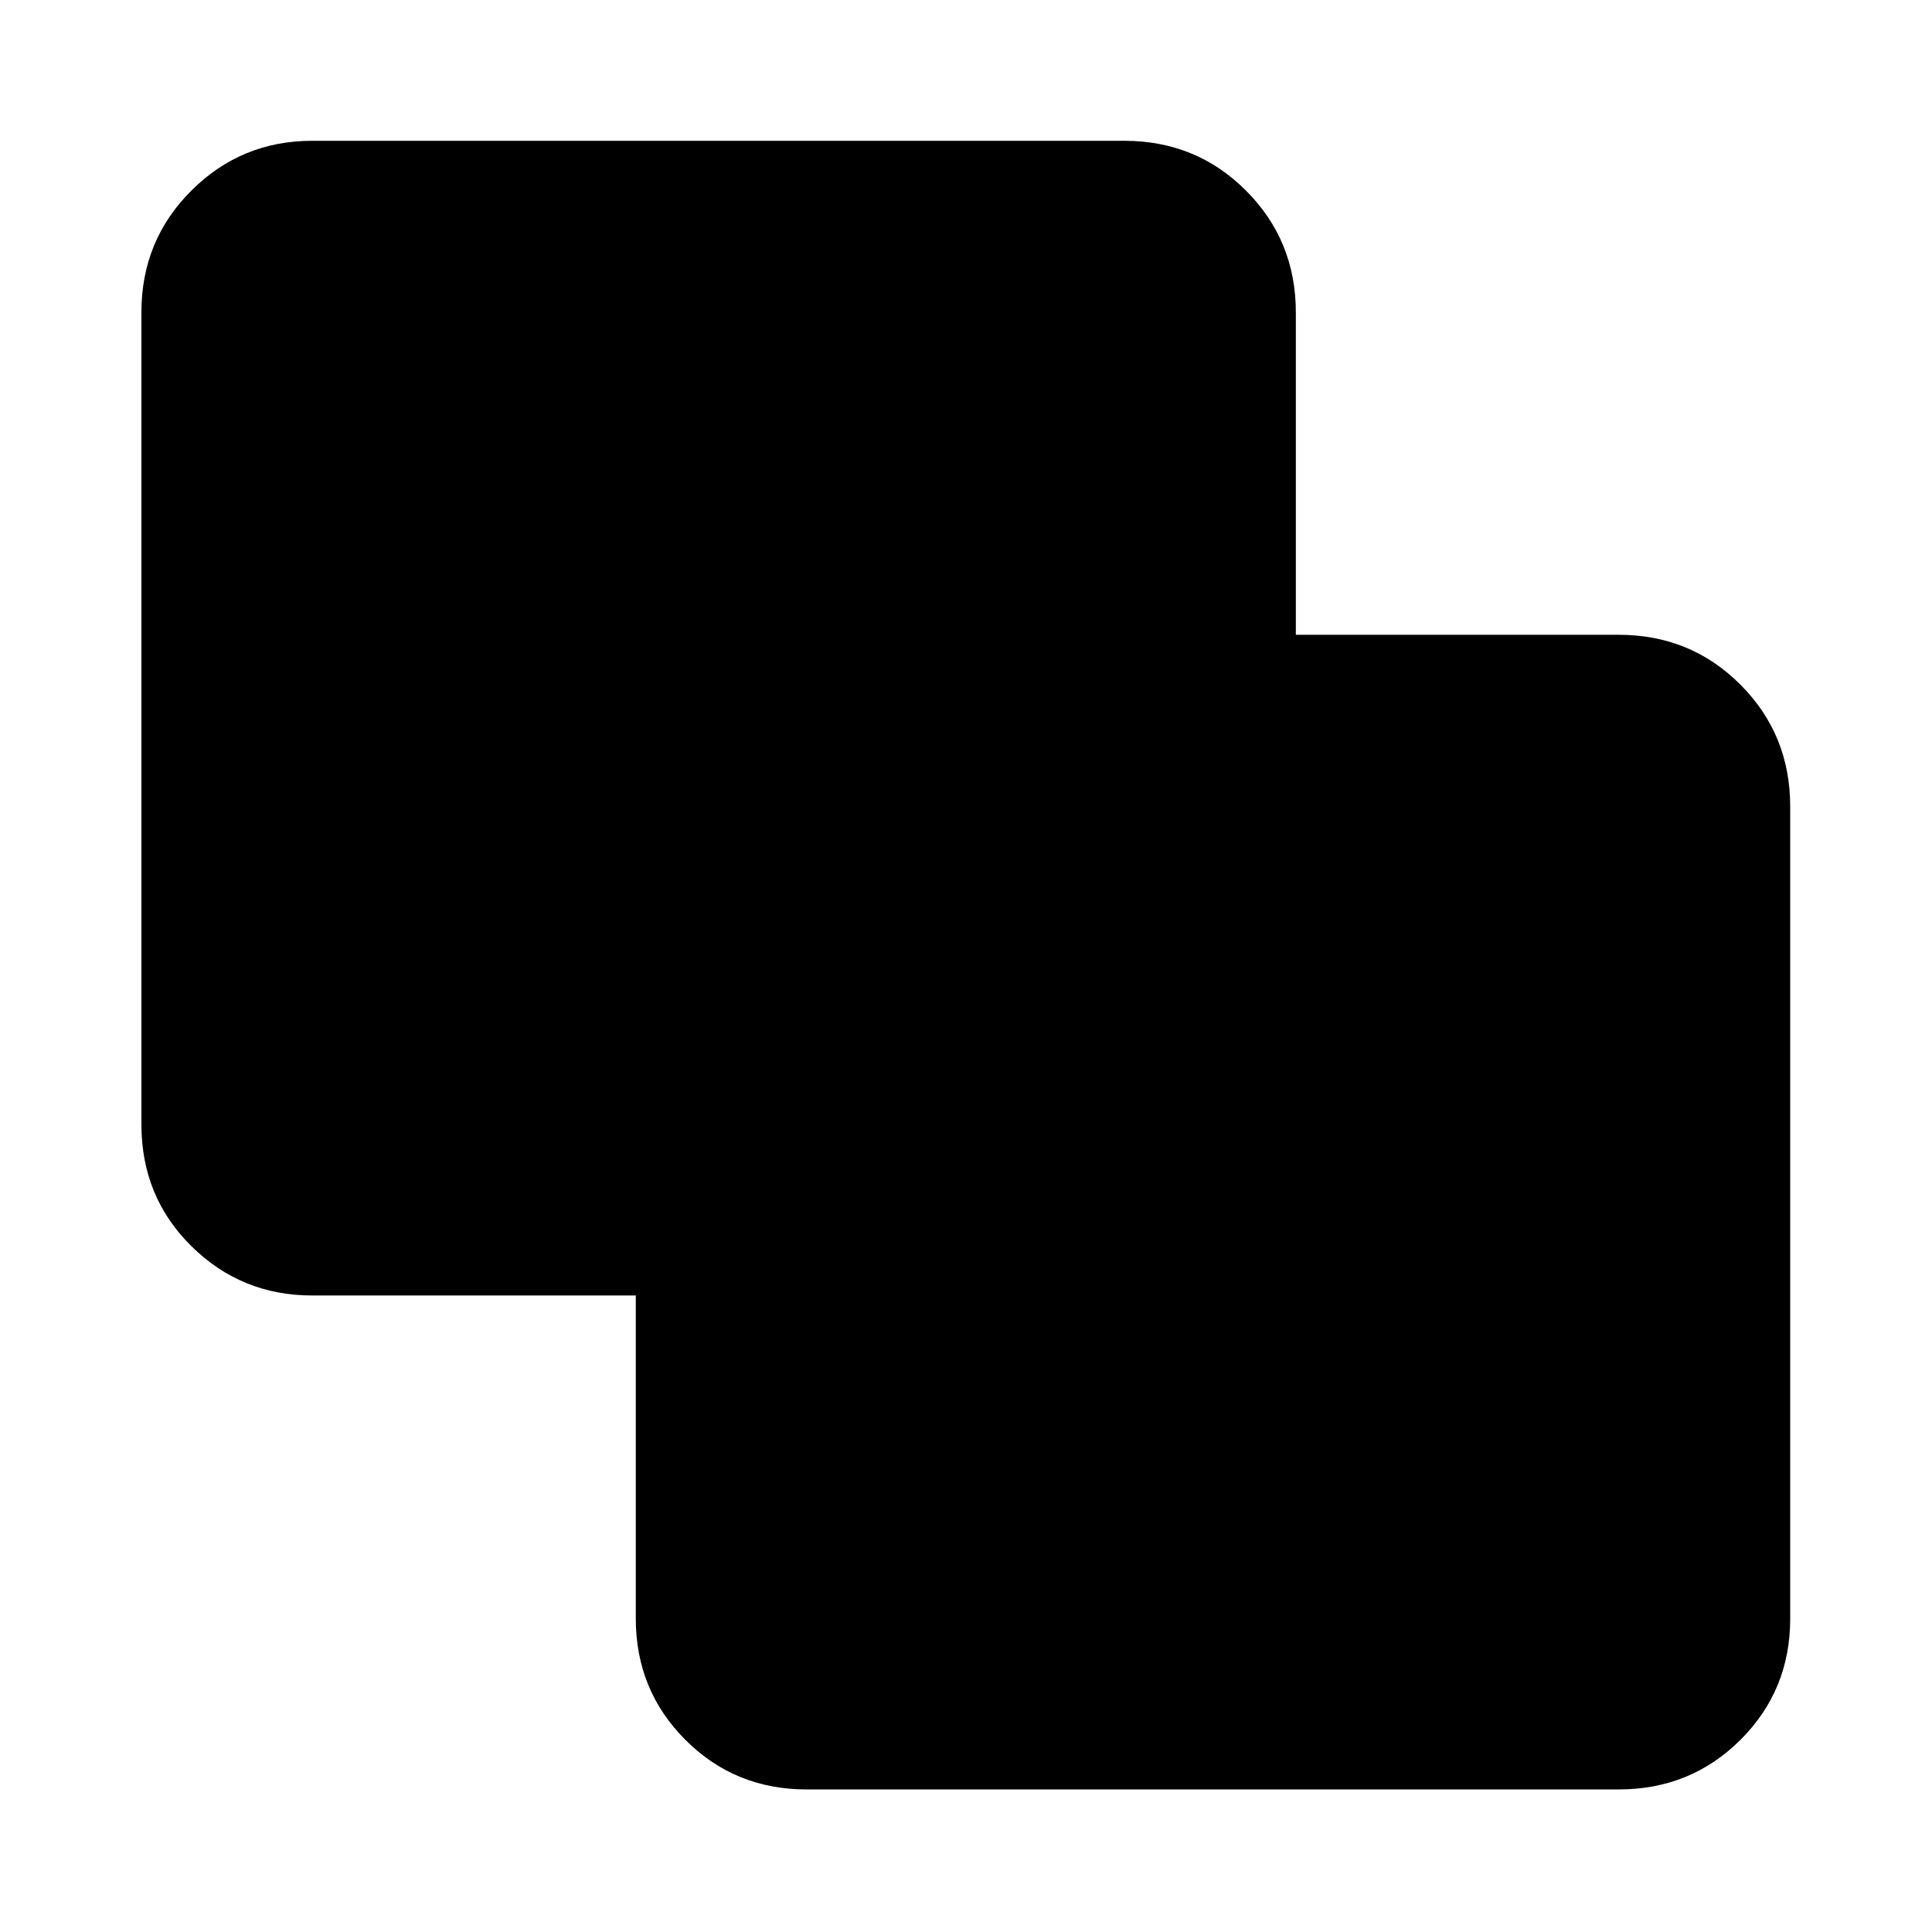 <svg xmlns="http://www.w3.org/2000/svg" height="40" viewBox="0 -960 960 960" width="40"><path d="M400.73-70.84q-35.57 0-60.19-24.66-24.62-24.66-24.62-60.27v-160.51H155.11q-35.17 0-60-24.5-24.84-24.51-24.84-60.45v-403.62q0-35.72 24.83-60.45 24.82-24.74 59.99-24.74h403.62q35.72 0 60.45 24.78 24.74 24.77 24.74 60.54v160.14h160.45q35.72 0 60.45 24.77 24.74 24.77 24.74 60.54v403.62q0 35.56-24.74 60.19-24.73 24.62-60.45 24.62H400.73Z"/></svg>